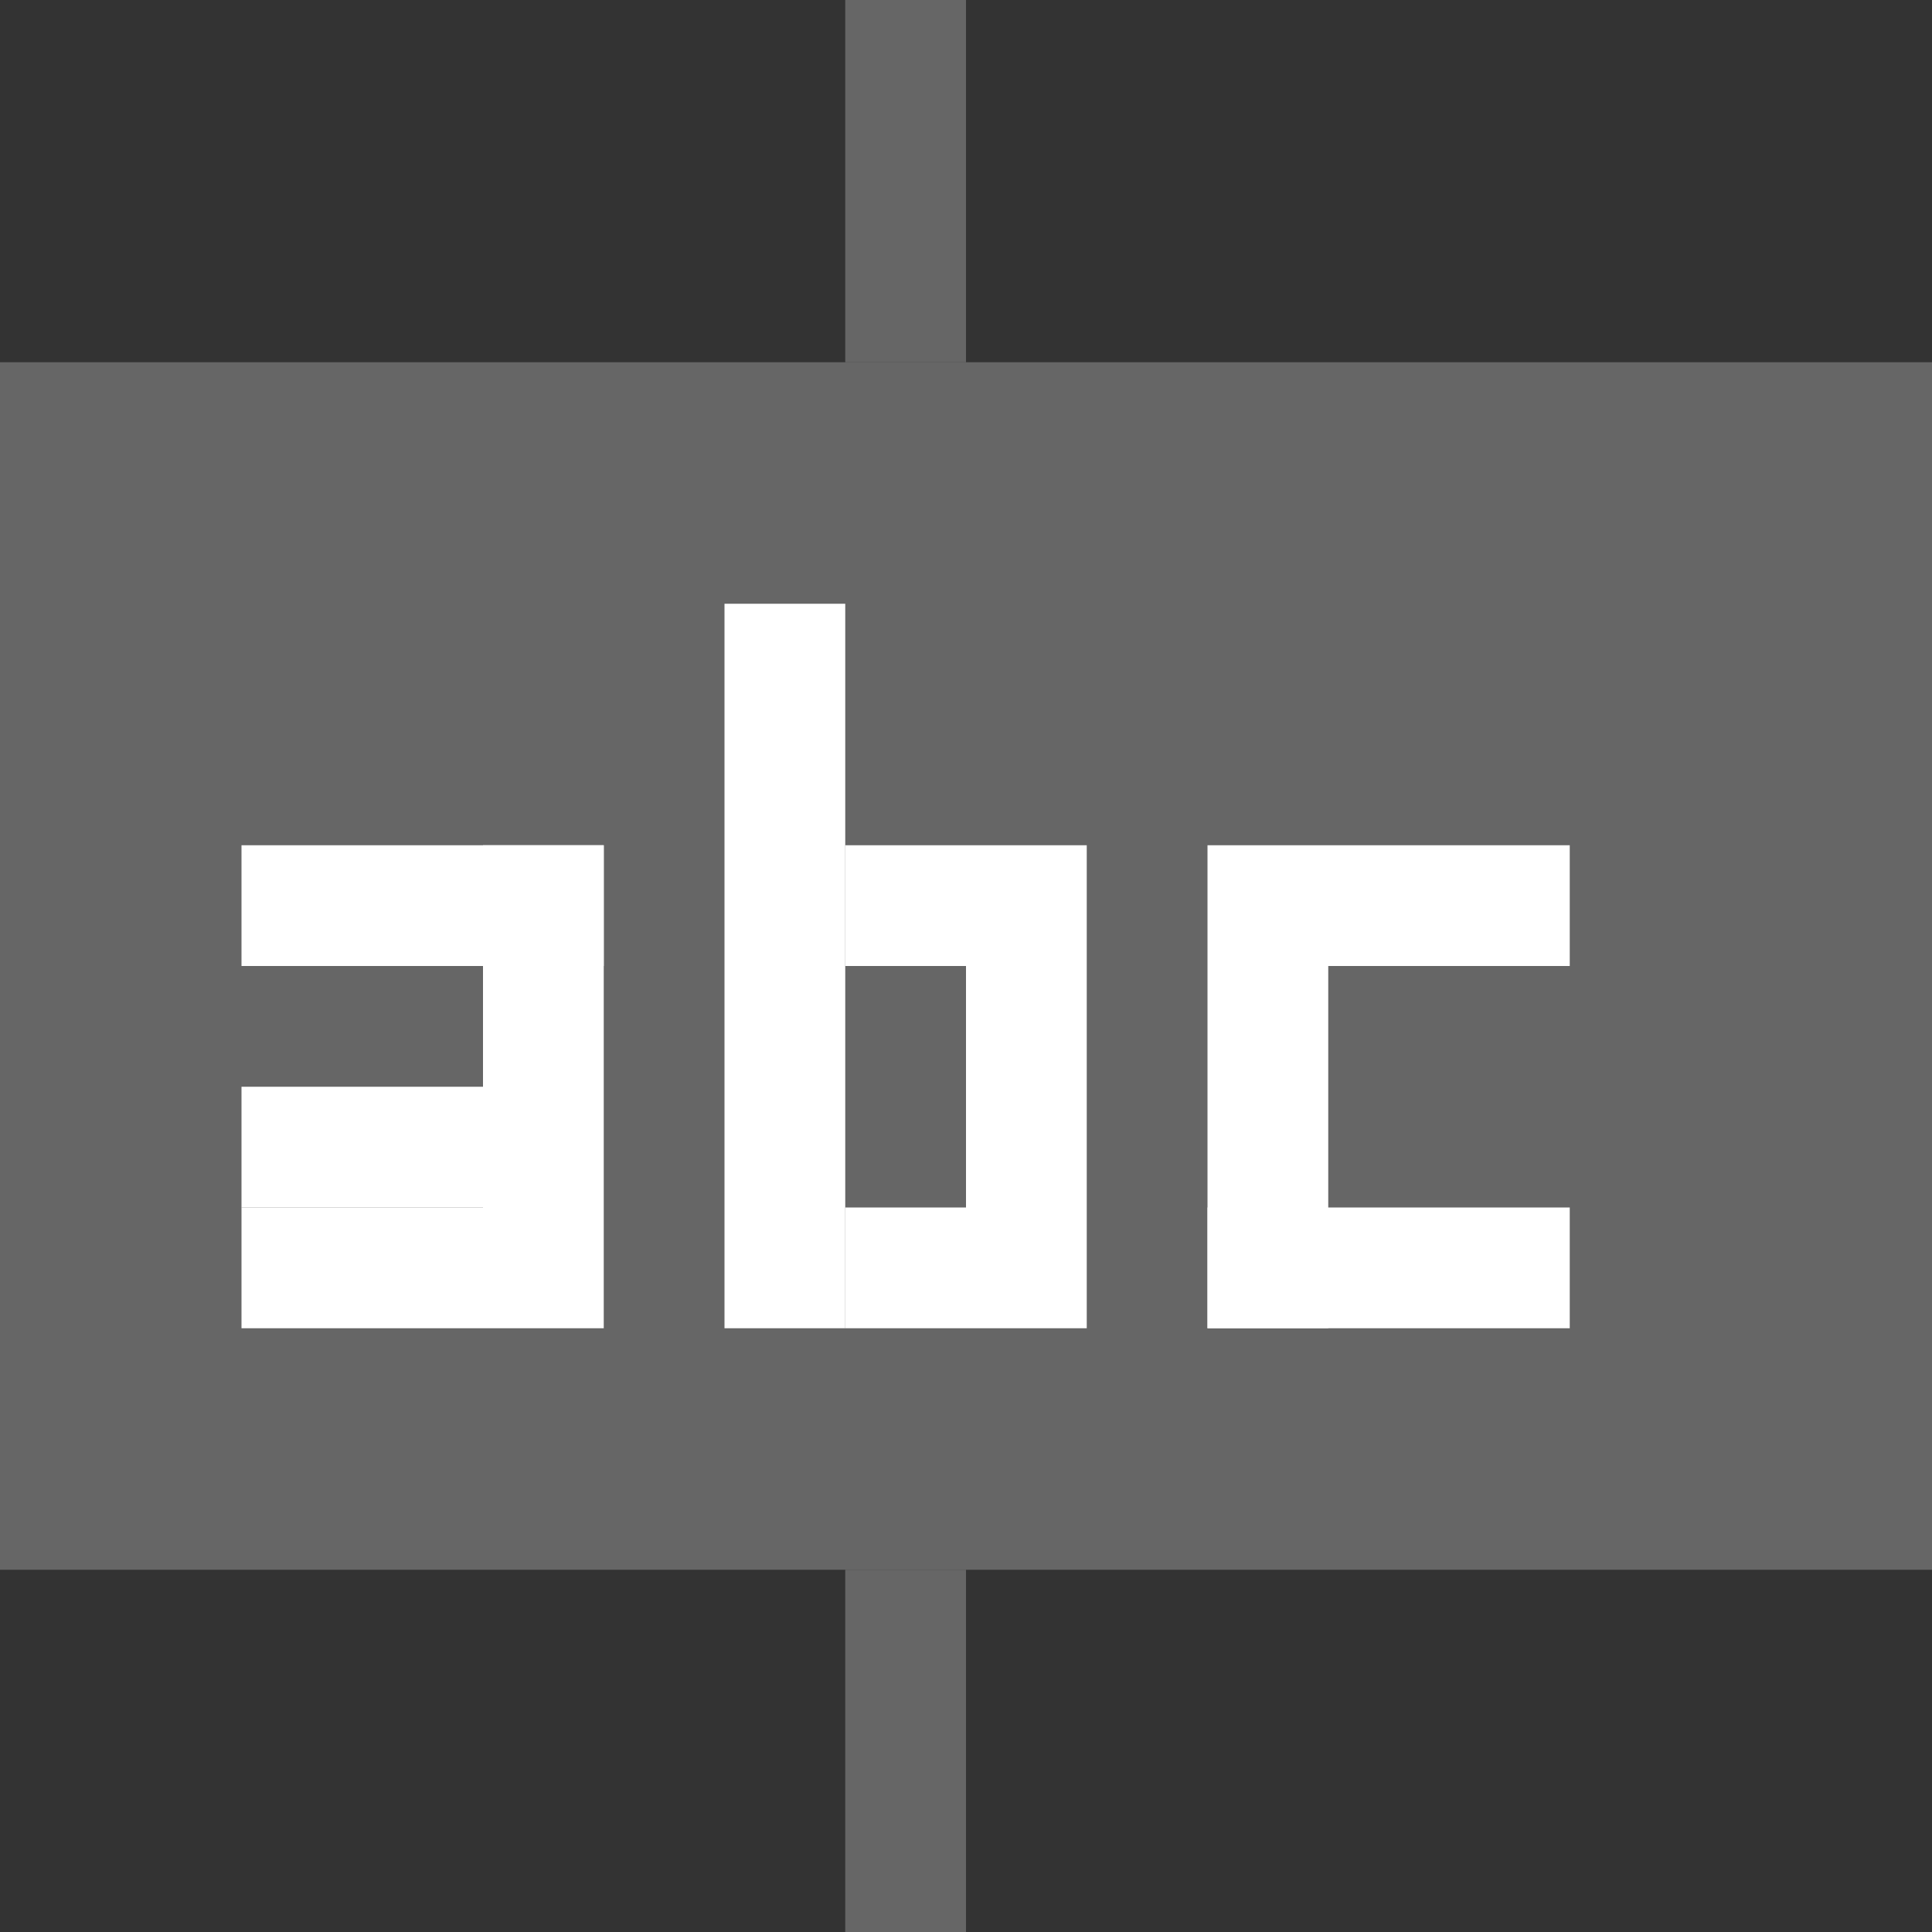<?xml version="1.0" encoding="utf-8"?>
<!DOCTYPE svg PUBLIC "-//W3C//DTD SVG 1.1//EN" "http://www.w3.org/Graphics/SVG/1.1/DTD/svg11.dtd">
<svg version="1.1" xmlns="http://www.w3.org/2000/svg" x="0px" y="0px"
     width="16px" height="16px" viewBox="0 0 16 16" enable-background="new 0 0 16 16" xml:space="preserve">
<rect x="0" y="0" width="16" height="16" fill="#333333" stroke="none"/>
<g>   
    <rect fill="#666666" height="9" width="15" x="0.5" y="3.5" stroke="#666666" stroke-miterlimit="10"/>
    <line fill="none" stroke="#666666" stroke-miterlimit="10" x1="7.5" x2="7.5" y1="3" y2="0"/>
    <line fill="none" stroke="#666666" stroke-miterlimit="10" x1="7.5" x2="7.5" y1="13" y2="16"/>
    <line fill="none" stroke="#FFFFFF" stroke-miterlimit="10" x1="2" x2="5" y1="7.5" y2="7.5"/>
    <line fill="none" stroke="#FFFFFF" stroke-miterlimit="10" x1="4.5" x2="4.5" y1="7" y2="11"/>
    <line fill="none" stroke="#FFFFFF" stroke-miterlimit="10" x1="4" x2="2" y1="10.5" y2="10.5"/>
    <line fill="none" stroke="#FFFFFF" stroke-miterlimit="10" x1="2" x2="4" y1="9.5" y2="9.5"/>
    <line fill="none" stroke="#FFFFFF" stroke-miterlimit="10" x1="6.5" x2="6.5" y1="5" y2="11"/>
    <line fill="none" stroke="#FFFFFF" stroke-miterlimit="10" x1="7" x2="9" y1="7.5" y2="7.5"/>
    <line fill="none" stroke="#FFFFFF" stroke-miterlimit="10" x1="8.5" x2="8.5" y1="8" y2="11"/>
    <line fill="none" stroke="#FFFFFF" stroke-miterlimit="10" x1="8" x2="7" y1="10.5" y2="10.5"/>
    <line fill="none" stroke="#FFFFFF" stroke-miterlimit="10" x1="13" x2="10" y1="7.5" y2="7.5"/>
    <line fill="none" stroke="#FFFFFF" stroke-miterlimit="10" x1="10.5" x2="10.5" y1="8" y2="11"/>
    <line fill="none" stroke="#FFFFFF" stroke-miterlimit="10" x1="10" x2="13" y1="10.5" y2="10.5"/>
</g>
</svg>

